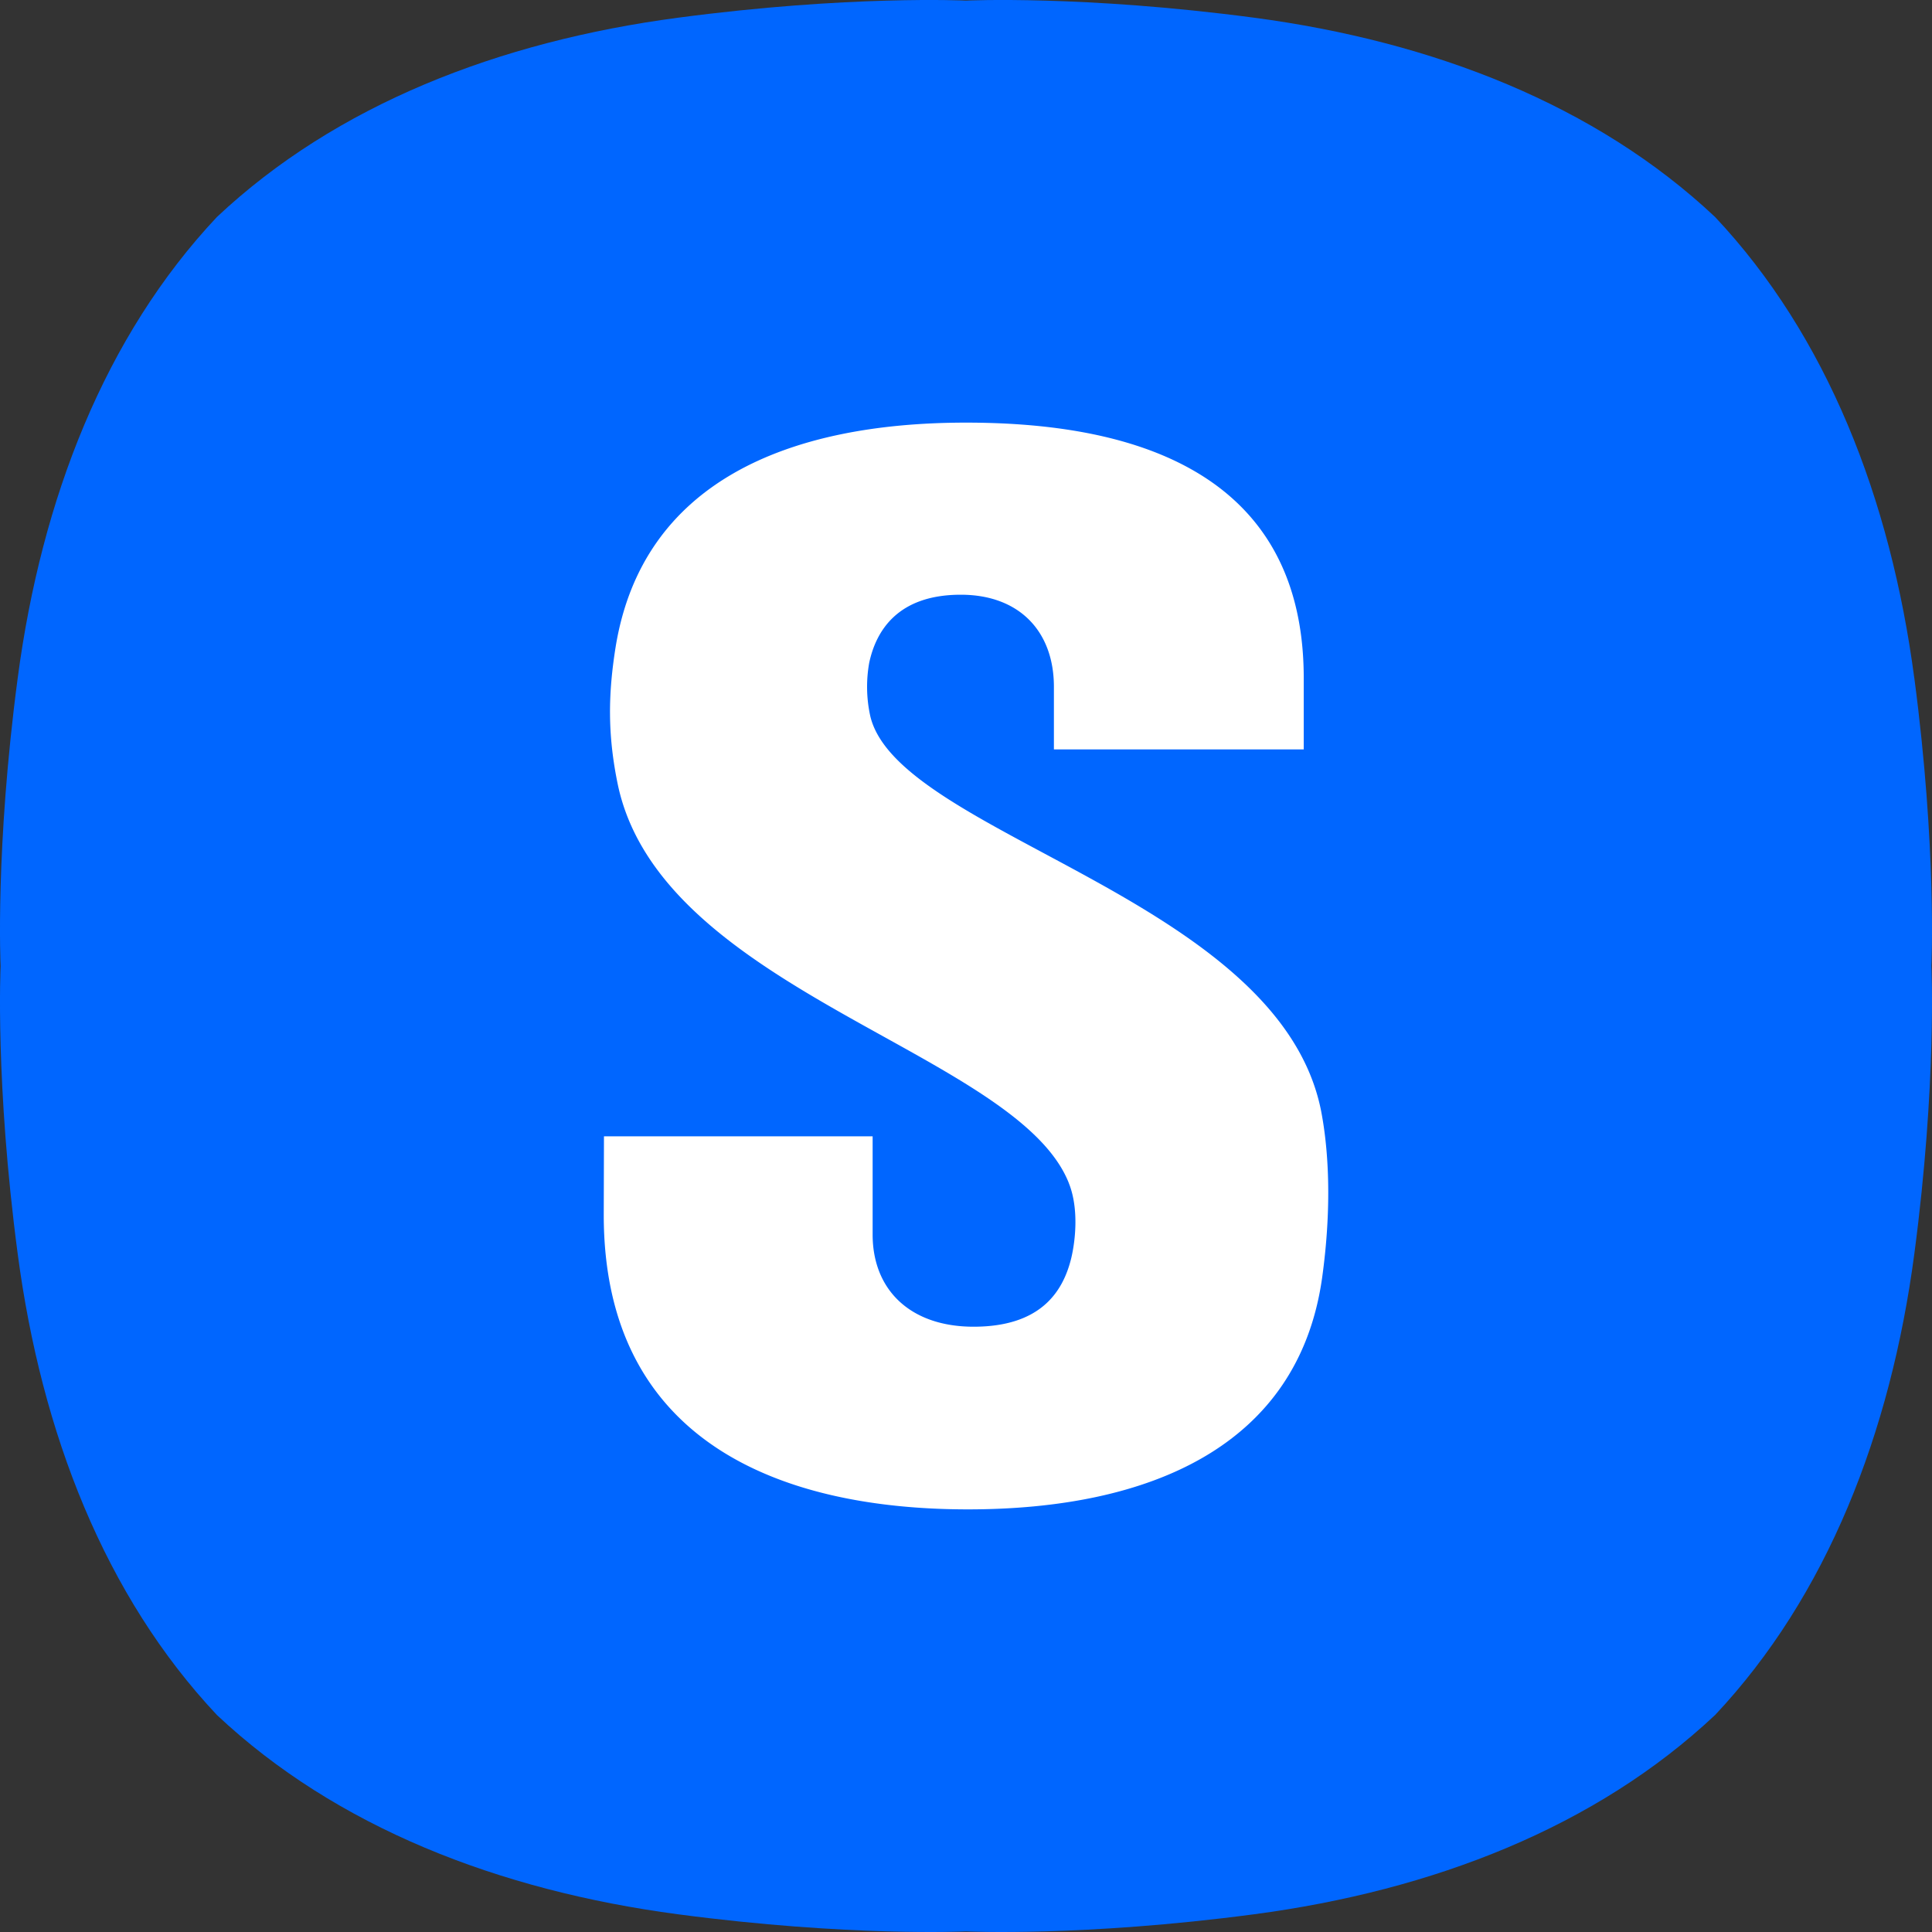 <svg width="64" height="64" fill="none" xmlns="http://www.w3.org/2000/svg"><rect width="100%" height="100%" fill="#333333" stroke="none"/><style>@media (prefers-color-scheme:dark){.symbol{fill:#fff}.text{fill:#06f}}</style><g clip-path="url(#clip0_2741_435)"><path d="M63.414 22.458c.751 5.676.566 9.542.566 9.542s.185 3.865-.566 9.54c-.788 5.941-2.892 11.328-6.6 15.273h-.001c-3.944 3.708-9.329 5.812-15.272 6.6-5.676.752-9.54.567-9.54.567s-3.866.185-9.542-.567c-5.943-.788-11.328-2.892-15.272-6.6-3.709-3.945-5.813-9.329-6.6-15.273-.753-5.675-.567-9.539-.567-9.539s-.186-3.867.567-9.543c.787-5.942 2.891-11.327 6.6-15.271 3.945-3.709 9.328-5.812 15.272-6.6 5.676-.753 9.54-.567 9.54-.567s3.866-.186 9.542.566c5.943.789 11.328 2.892 15.272 6.601 3.71 3.943 5.812 9.328 6.6 15.271" style="fill:#06f"/><path d="M35.41 39.199c-1.707-4.35-13.495-6.34-14.944-13.208-.35-1.686-.314-3.033-.075-4.544C21.273 15.975 26.097 14 32 14c4.7 0 11.188 1.143 11.188 8.465v2.361h-8.276v-2.075c0-1.836-1.146-3.05-3.085-3.05-2.077 0-2.804 1.182-3.033 2.253a4.515 4.515 0 0 0 .036 1.772c.938 3.936 13.533 6.036 14.933 13.073.138.718.437 2.618.035 5.522-.786 5.6-5.73 7.679-11.731 7.679C25.825 50 20 47.74 20 40.245l.007-2.603h8.9v3.253c0 1.847 1.262 3.054 3.343 3.054 2.207 0 2.955-1.139 3.233-2.257.152-.632.25-1.679-.074-2.493Z" style="fill:#fff"/></g><defs><clipPath id="clip0_2741_435"><path fill="transparent" d="M0 0h64v64H0z"/></clipPath></defs></svg>
